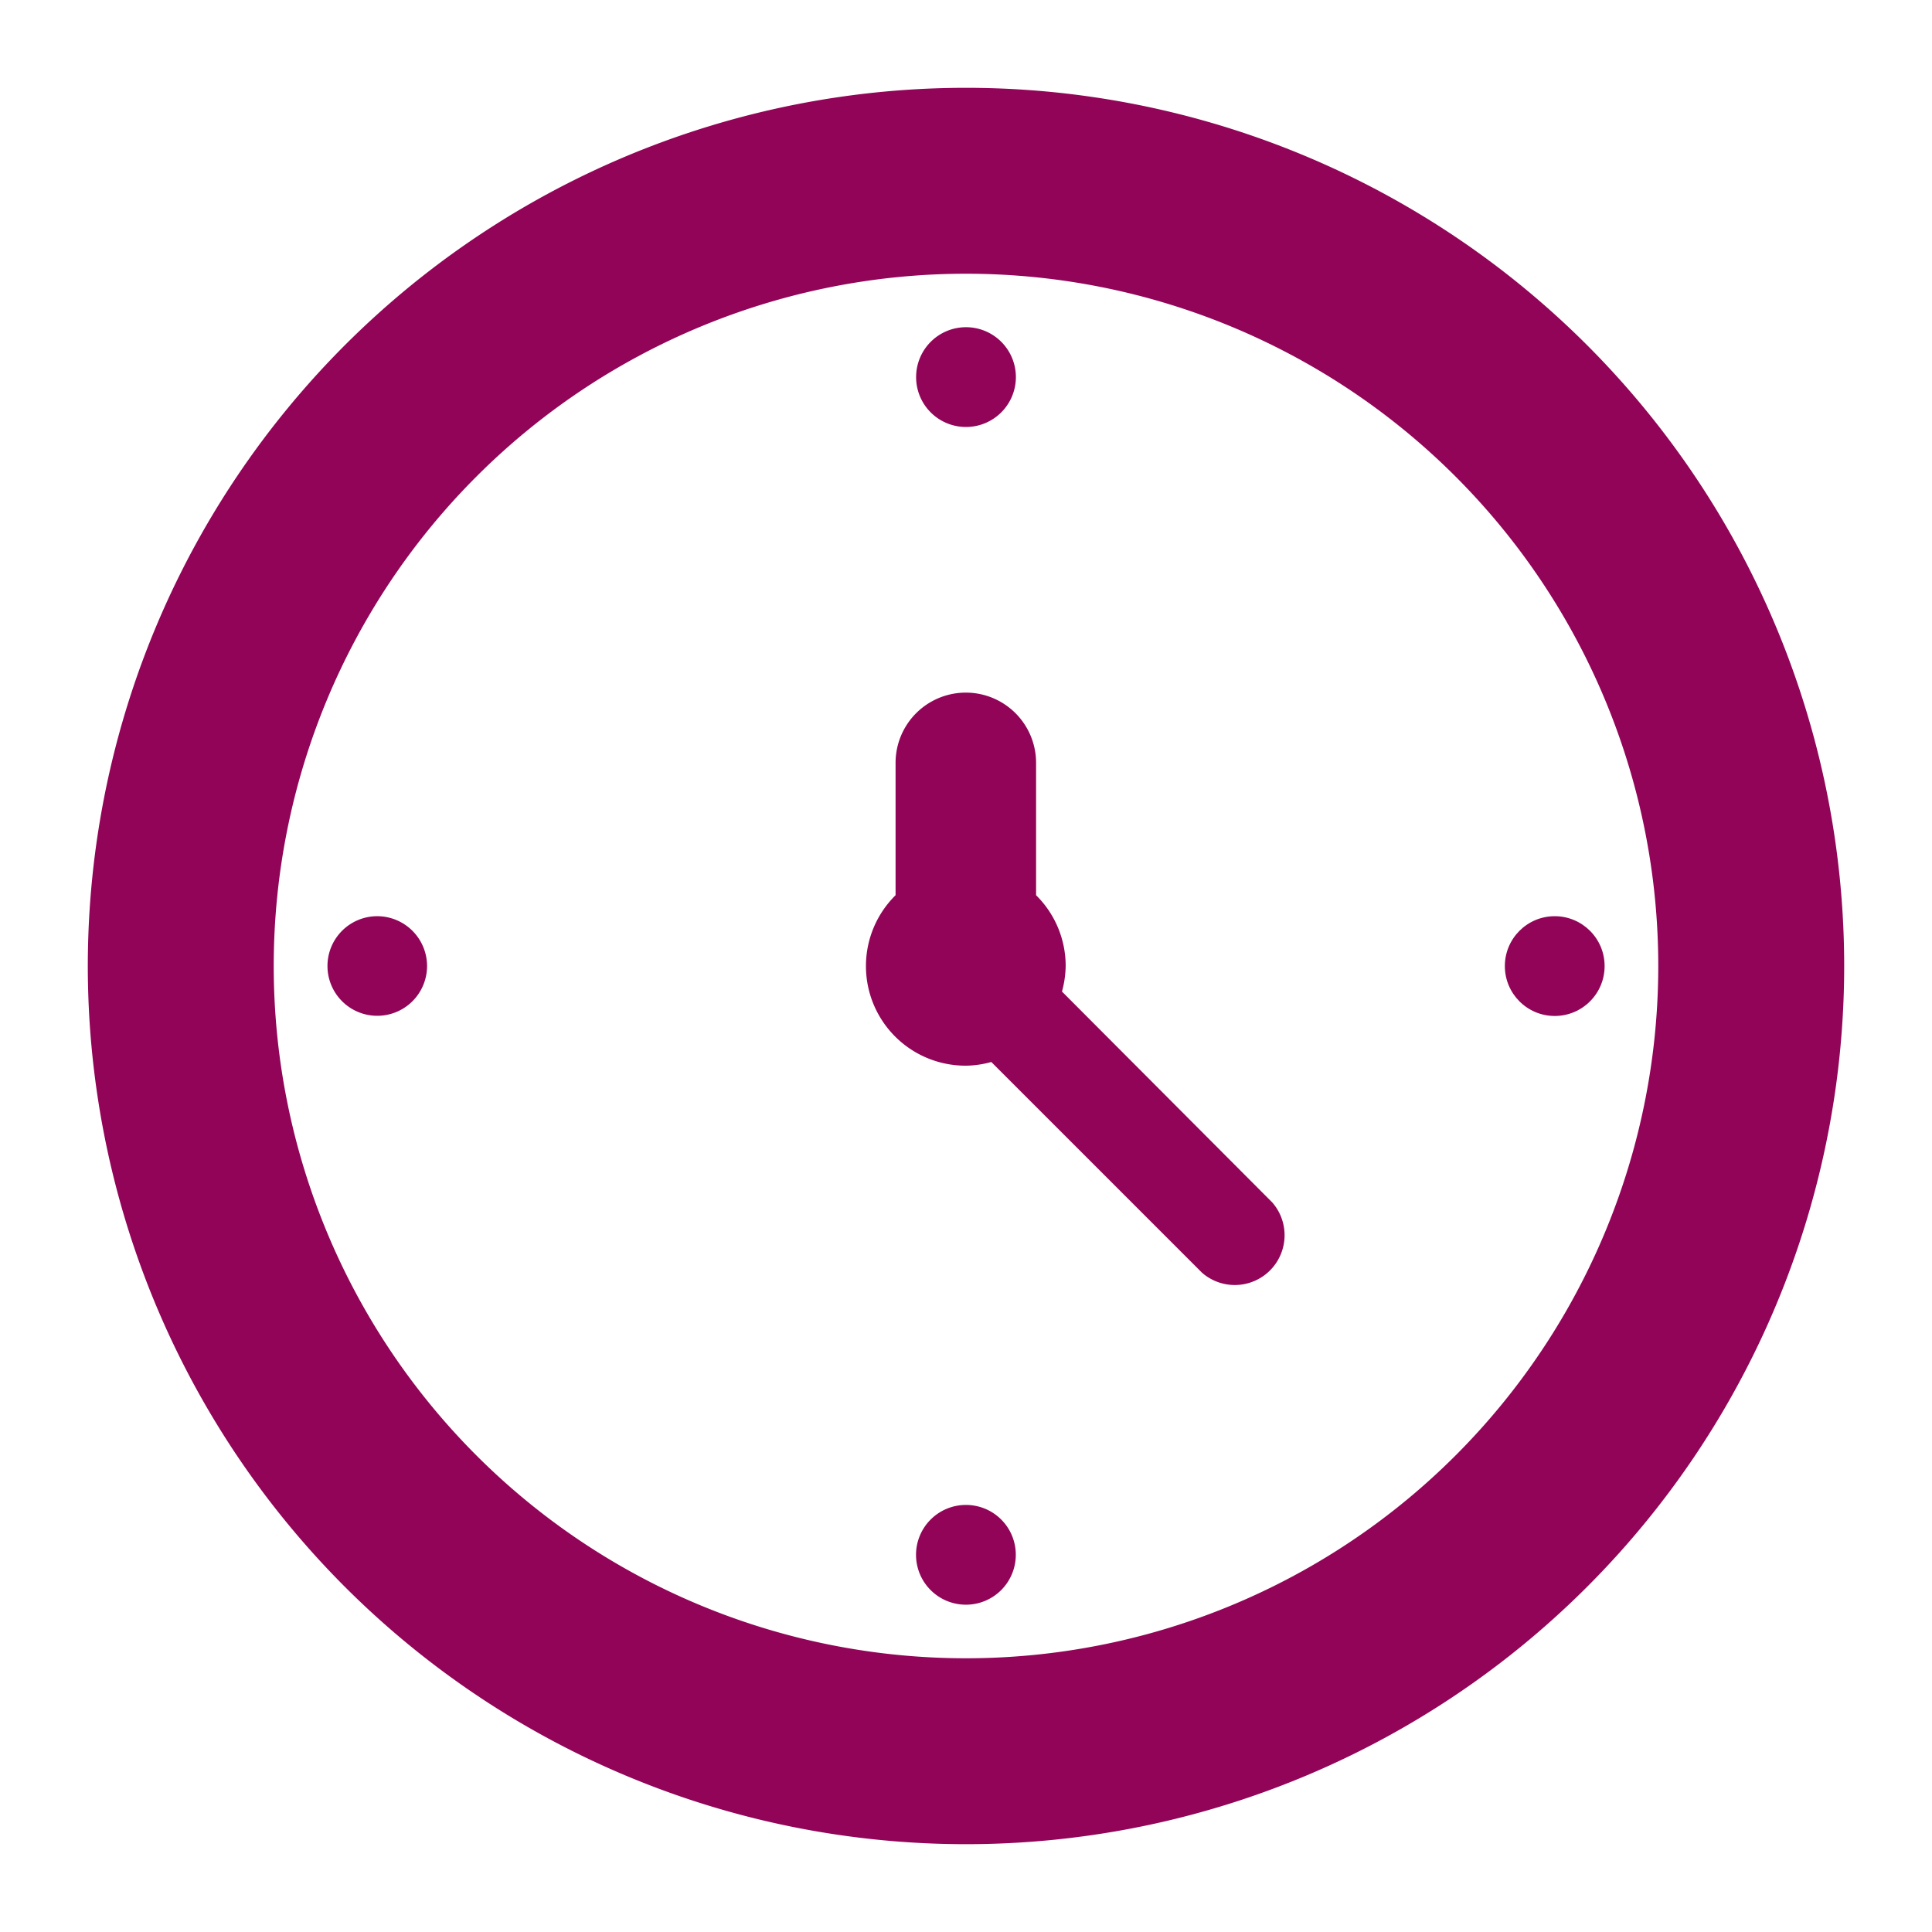<svg id="time" xmlns="http://www.w3.org/2000/svg" width="22" height="22" viewBox="0 0 22 22">
  <g id="그룹_2315" data-name="그룹 2315" transform="translate(-645 -12354)">
    <rect id="사각형_809" data-name="사각형 809" width="22" height="22" transform="translate(645 12354)" fill="none"/>
    <g id="그룹_2313" data-name="그룹 2313" transform="translate(15.021 11948.862)">
      <path id="패스_658" data-name="패스 658" d="M640.979,406.138a10,10,0,1,0,10,10A10,10,0,0,0,640.979,406.138Zm0,17.883a7.883,7.883,0,1,1,7.883-7.883A7.883,7.883,0,0,1,640.979,424.021Z" fill="#910457"/>
      <path id="패스_659" data-name="패스 659" d="M634.275,415.571a.567.567,0,1,0,.567.567A.568.568,0,0,0,634.275,415.571Z" fill="#910457"/>
      <circle id="타원_48" data-name="타원 48" cx="0.568" cy="0.568" r="0.568" transform="translate(647.115 415.571)" fill="#910457"/>
      <path id="패스_660" data-name="패스 660" d="M640.979,410a.568.568,0,1,0-.568-.567A.567.567,0,0,0,640.979,410Z" fill="#910457"/>
      <path id="패스_661" data-name="패스 661" d="M640.979,422.275a.568.568,0,1,0,.567.567A.567.567,0,0,0,640.979,422.275Z" fill="#910457"/>
      <path id="패스_662" data-name="패스 662" d="M642.072,416.429a1.169,1.169,0,0,0,.042-.291,1.131,1.131,0,0,0-.337-.806v-1.507a.8.8,0,1,0-1.6,0v1.507a1.134,1.134,0,0,0,.8,1.941,1.109,1.109,0,0,0,.29-.042l2.4,2.4a.567.567,0,0,0,.8-.8Z" fill="#910457"/>
    </g>
  </g>
</svg>

